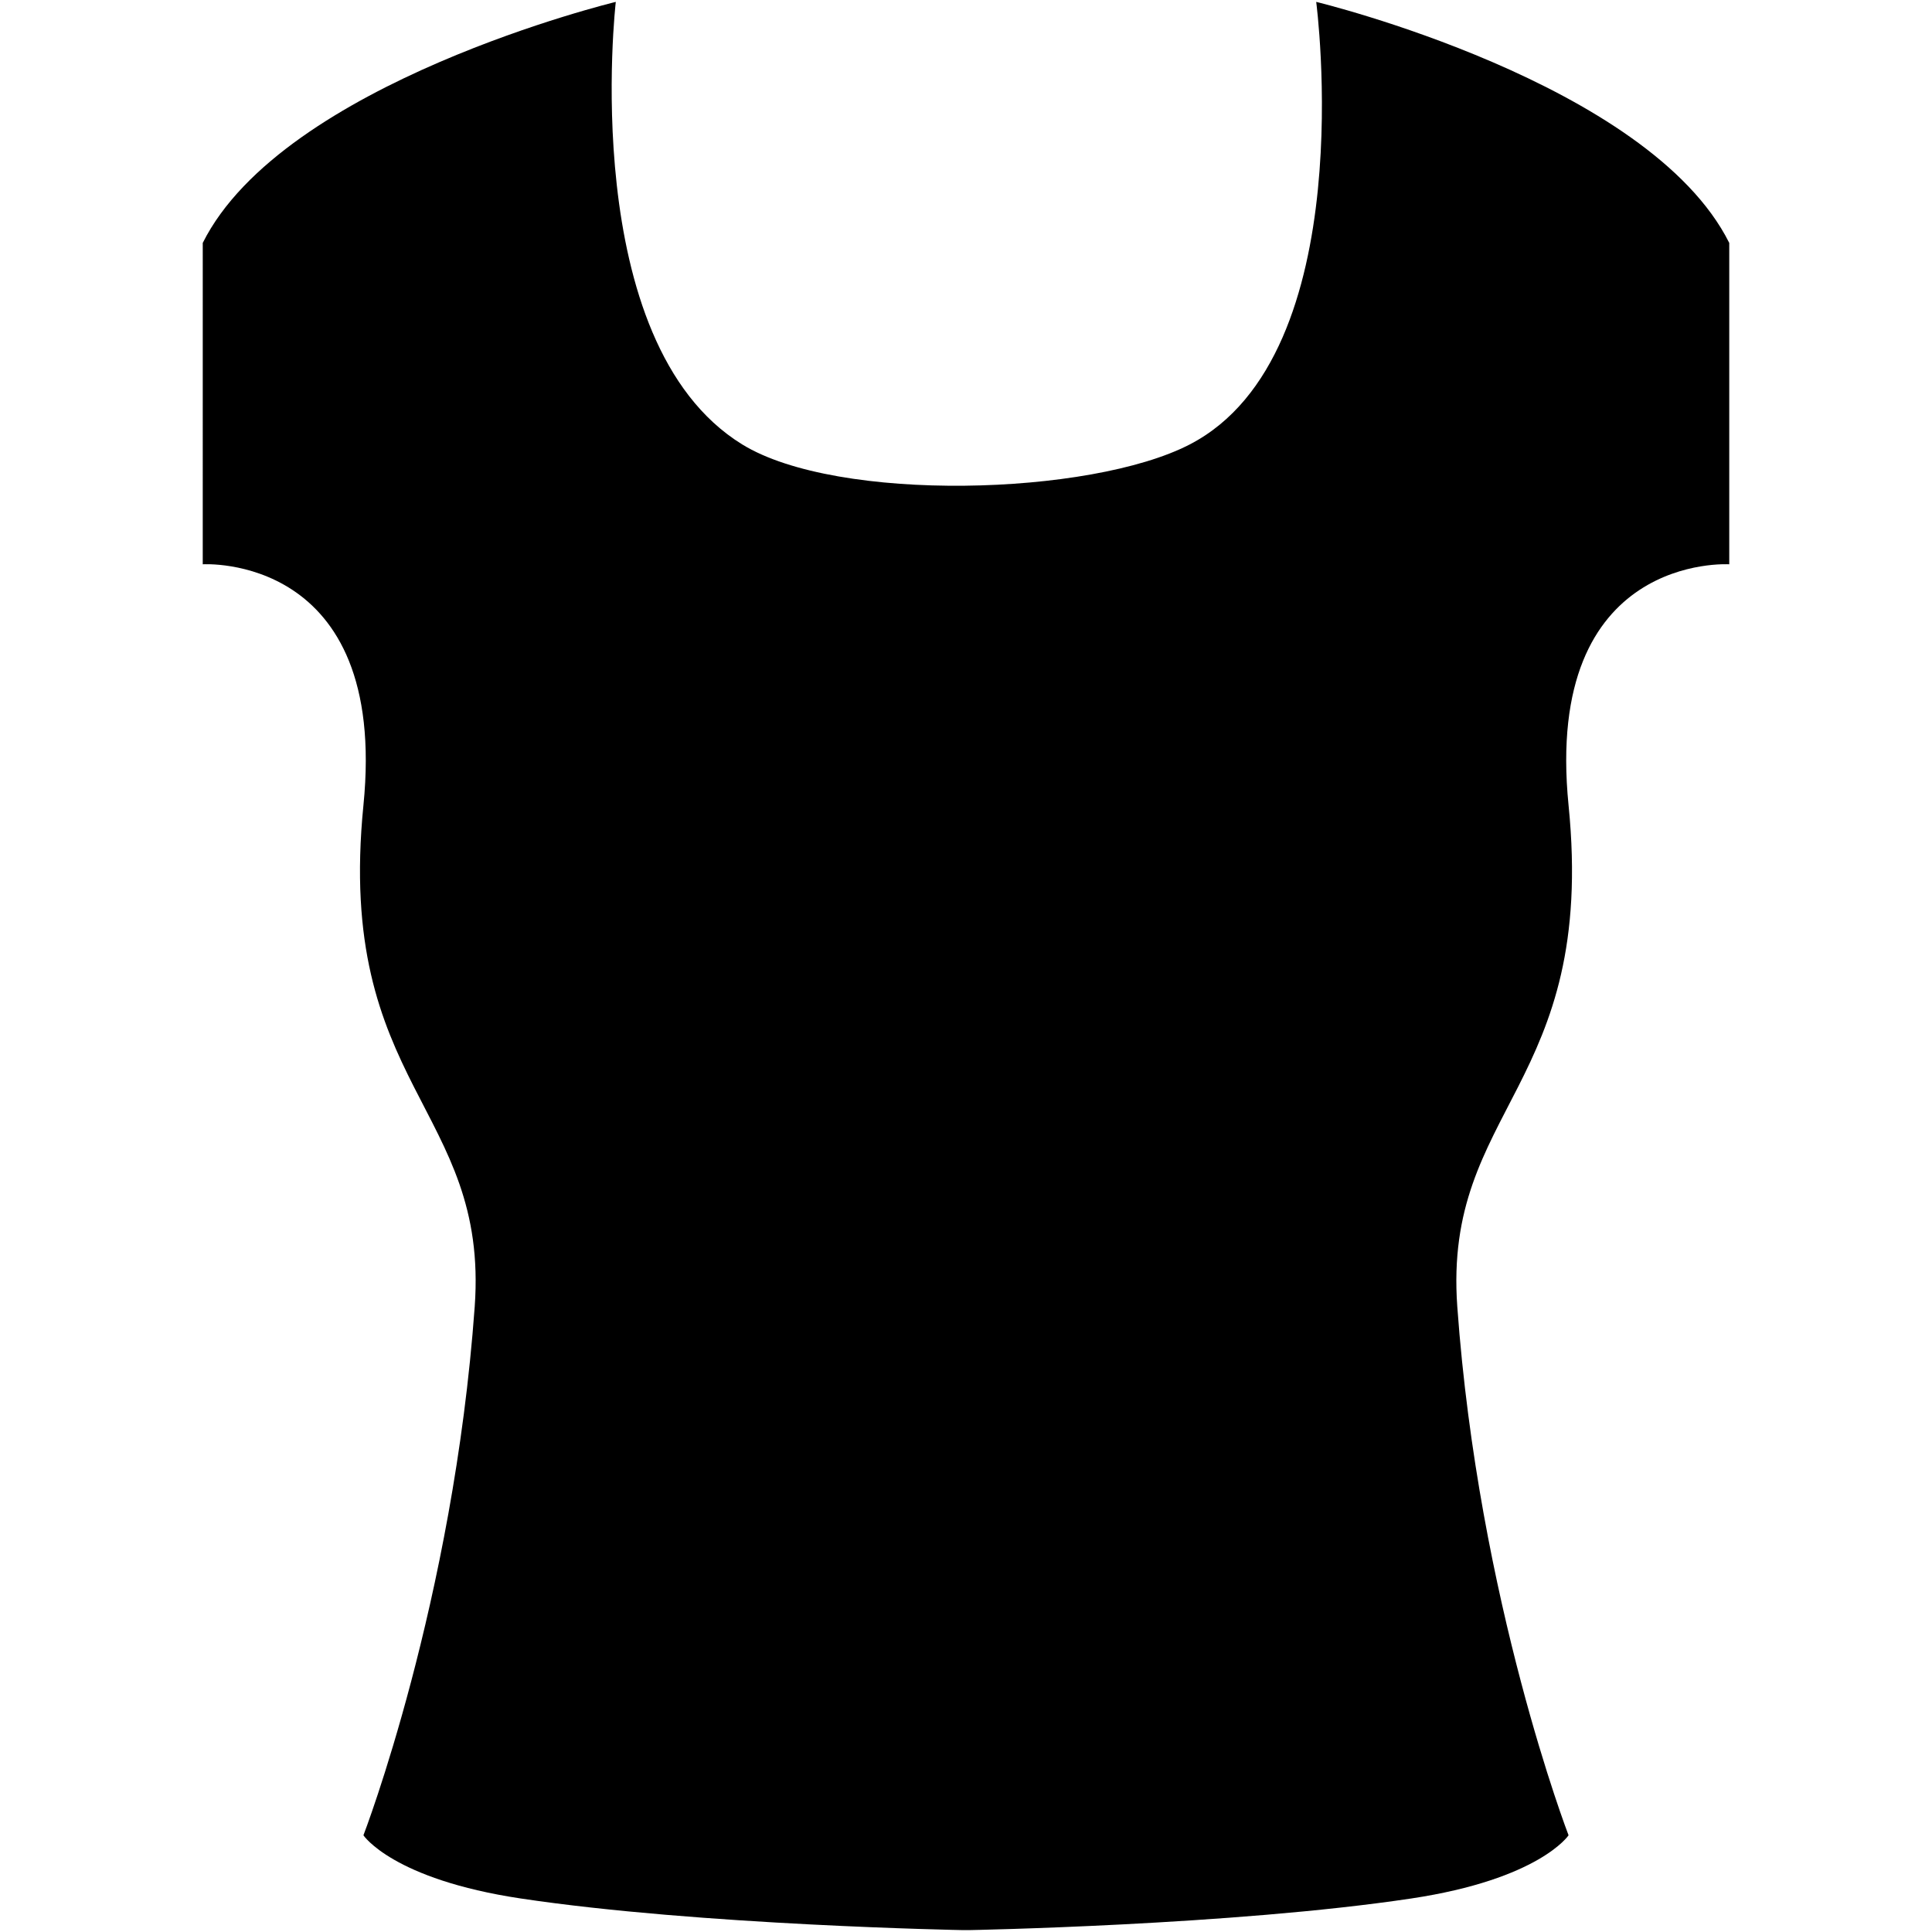 <?xml version="1.0" encoding="iso-8859-1"?>
<!DOCTYPE svg PUBLIC "-//W3C//DTD SVG 1.1//EN" "http://www.w3.org/Graphics/SVG/1.1/DTD/svg11.dtd">
<svg  version="1.1" xmlns="http://www.w3.org/2000/svg" xmlns:xlink="http://www.w3.org/1999/xlink" x="0px" y="0px" width="512px"
	 height="512px" viewBox="0 0 512 512" enable-background="new 0 0 512 512" xml:space="preserve"><g id="c2be471c56fc5b4dd571614bb30611b9"><path display="inline" fill-rule="evenodd" clip-rule="evenodd" d="M315.303,117.779C361.16,94.017,348.809,0.5,348.809,0.5
		s88.17,21.292,109.461,63.875v85.167c0,0-49.279-3.123-42.584,63.875c7.453,74.521-33.289,80.156-29.488,132.874
		c5.635,78.201,29.488,140.08,29.488,140.08s-7.705,11.647-41.742,16.755c-47.465,7.115-117.279,8.375-117.279,8.375
		s-0.247-0.004-0.663-0.013c-0.416,0.009-0.664,0.013-0.664,0.013s-69.813-1.26-117.279-8.375
		c-34.037-5.107-41.745-16.755-41.745-16.755s23.853-61.879,29.49-140.08c3.801-52.718-36.942-58.353-29.49-132.874
		c6.699-66.998-42.583-63.875-42.583-63.875V64.375C75.022,21.792,163.191,0.5,163.191,0.5s-10.479,90.215,33.507,117.279
		C221.953,133.315,288.977,131.423,315.303,117.779z"></path></g></svg>